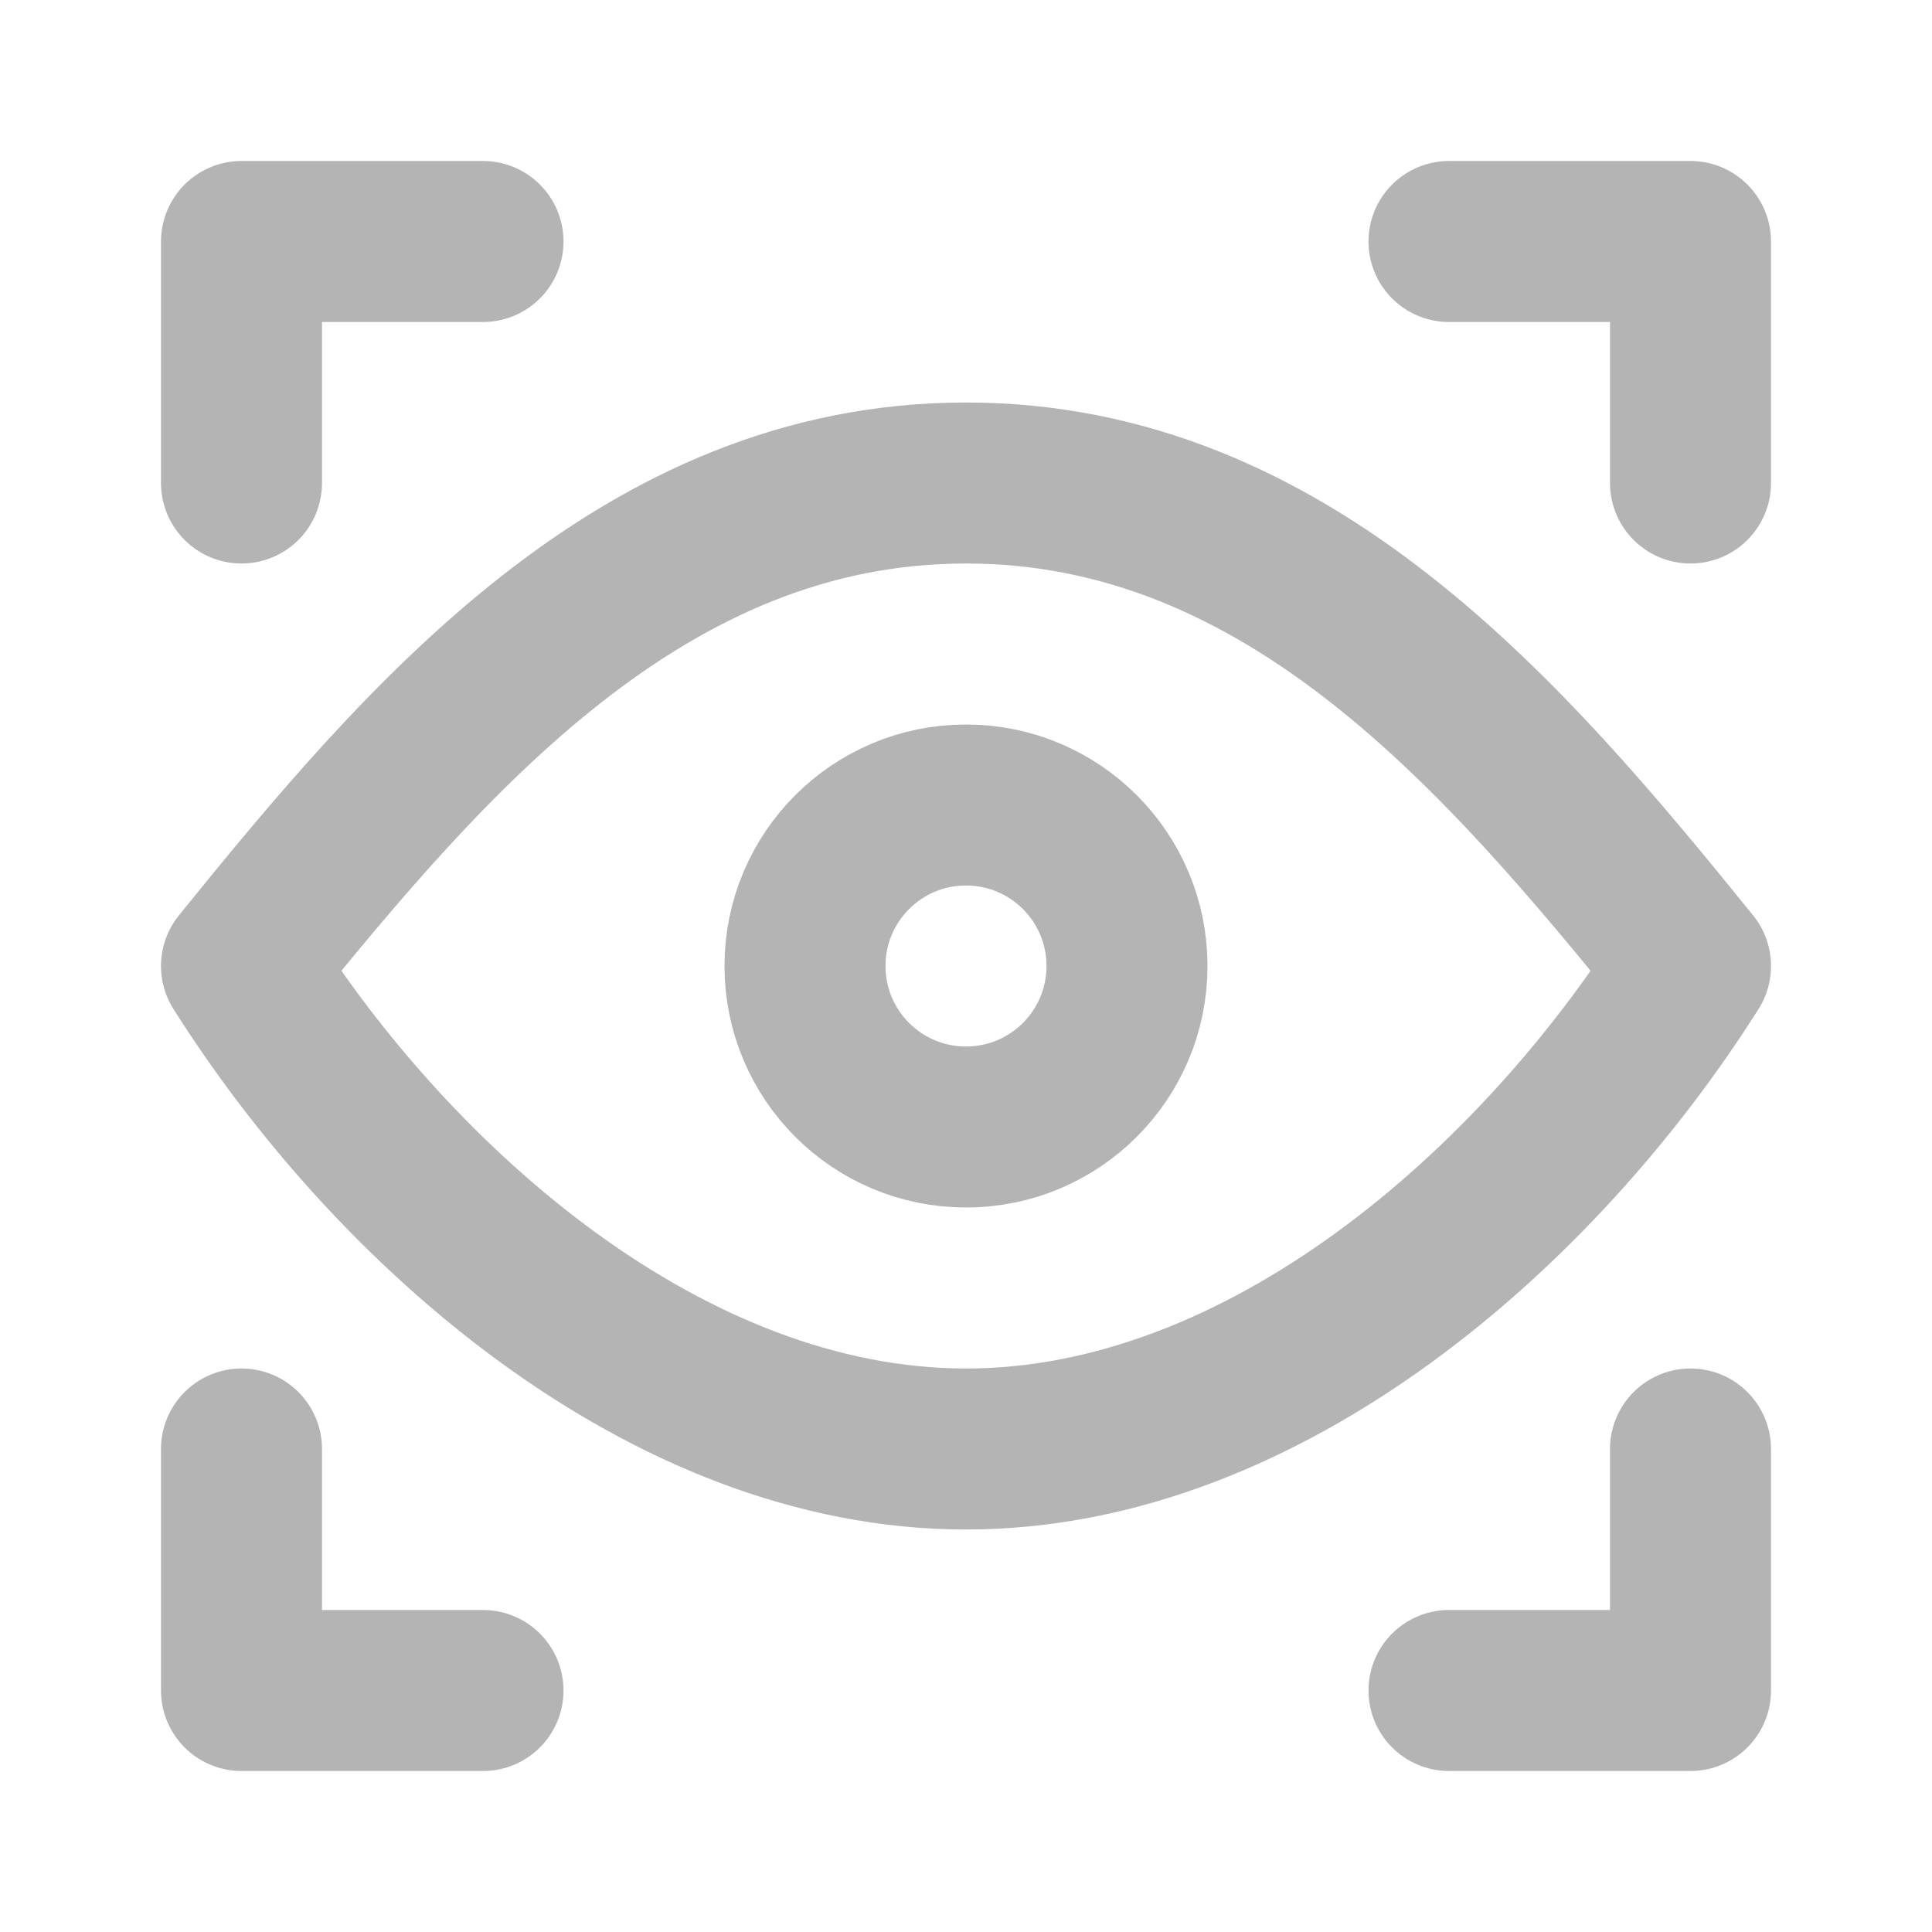 <?xml version="1.0" encoding="UTF-8"?><svg width="32px" height="32px" stroke-width="2" viewBox="0 0 24 24" fill="none" xmlns="http://www.w3.org/2000/svg" color="#000000"><path d="M6 3H3V6" stroke="#B4B4B4" stroke-width="2" stroke-linecap="round" stroke-linejoin="round"></path><path d="M12 14C13.105 14 14 13.105 14 12C14 10.895 13.105 10 12 10C10.895 10 10 10.895 10 12C10 13.105 10.895 14 12 14Z" stroke="#B4B4B4" stroke-width="2" stroke-linecap="round" stroke-linejoin="round"></path><path d="M21 12C19.111 14.991 15.718 18 12 18C8.282 18 4.889 14.991 3 12C5.299 9.158 7.992 6 12 6C16.008 6 18.701 9.158 21 12Z" stroke="#B4B4B4" stroke-width="2" stroke-linecap="round" stroke-linejoin="round"></path><path d="M18 3H21V6" stroke="#B4B4B4" stroke-width="2" stroke-linecap="round" stroke-linejoin="round"></path><path d="M6 21H3V18" stroke="#B4B4B4" stroke-width="2" stroke-linecap="round" stroke-linejoin="round"></path><path d="M18 21H21V18" stroke="#B4B4B4" stroke-width="2" stroke-linecap="round" stroke-linejoin="round"></path></svg>